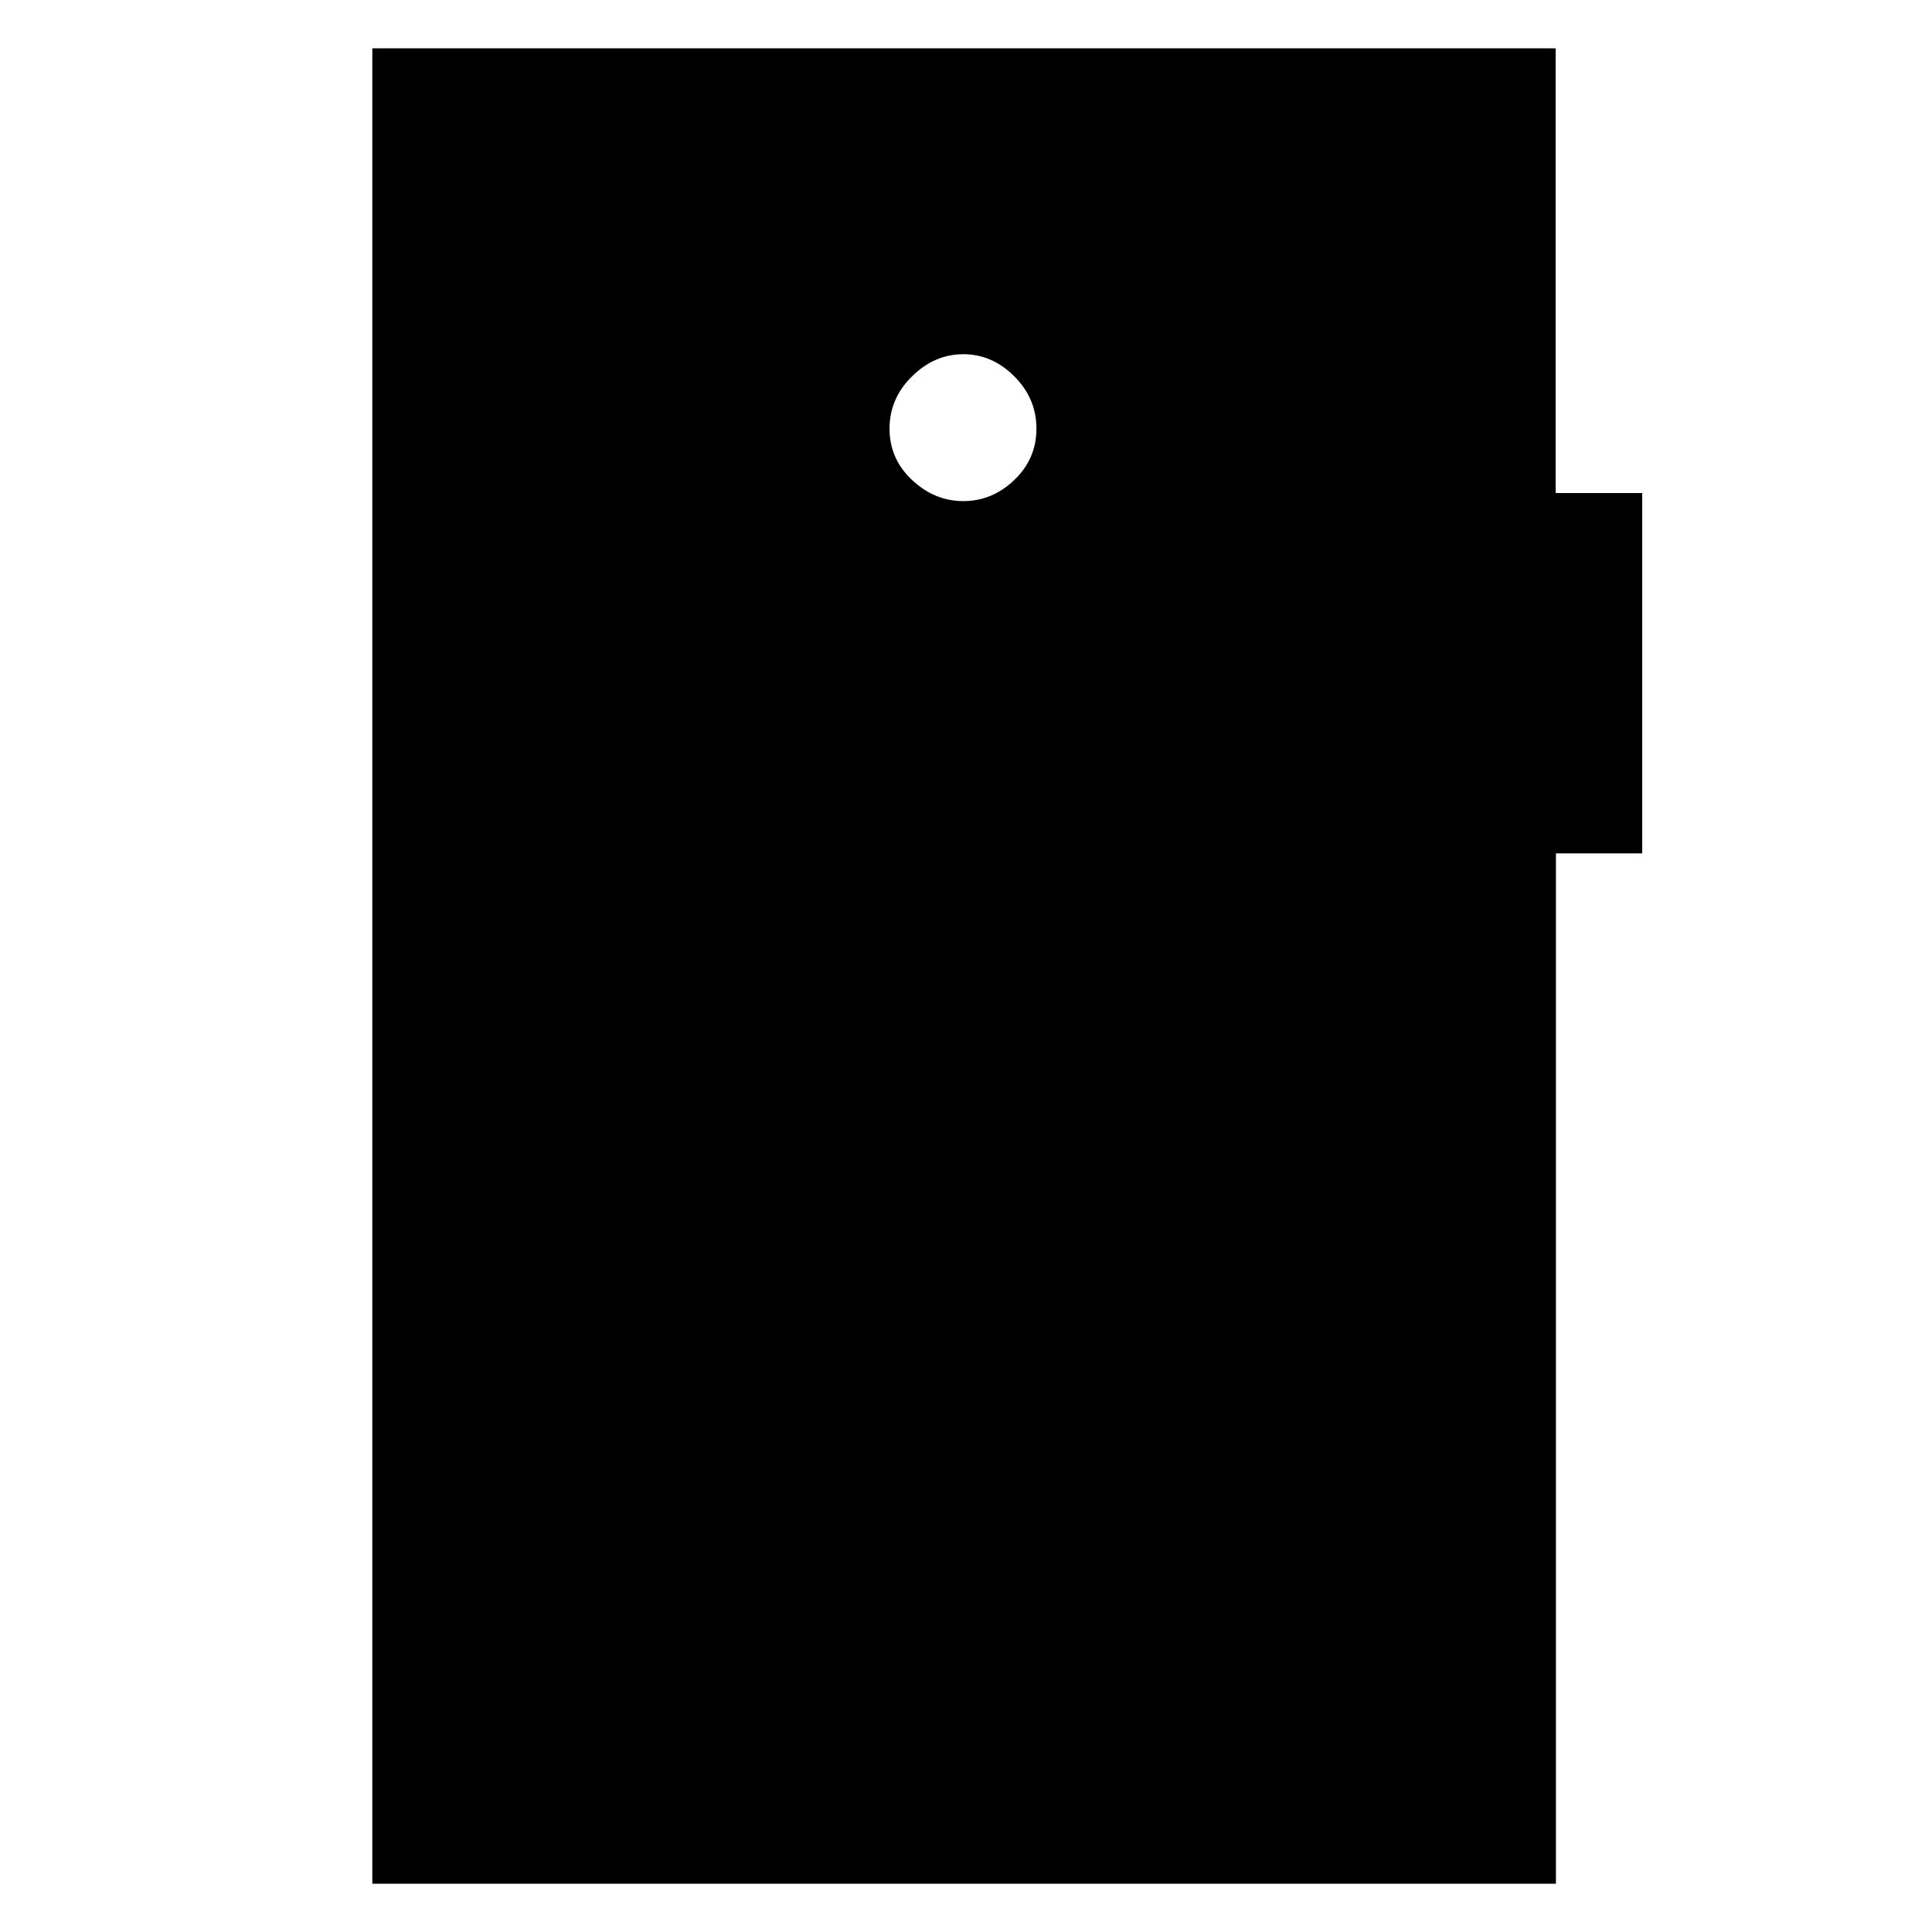 <svg xmlns="http://www.w3.org/2000/svg" height="48" viewBox="0 -960 960 960" width="48"><path d="M478.68-711Q493-711 504-721.5t11-25.5q0-15-11-26t-25.32-11q-14.31 0-25.5 11Q442-762 442-747t11.18 25.5q11.19 10.5 25.5 10.5ZM185-24v-912h588v221h43v179.04h-42.87V-24H185Z"/></svg>